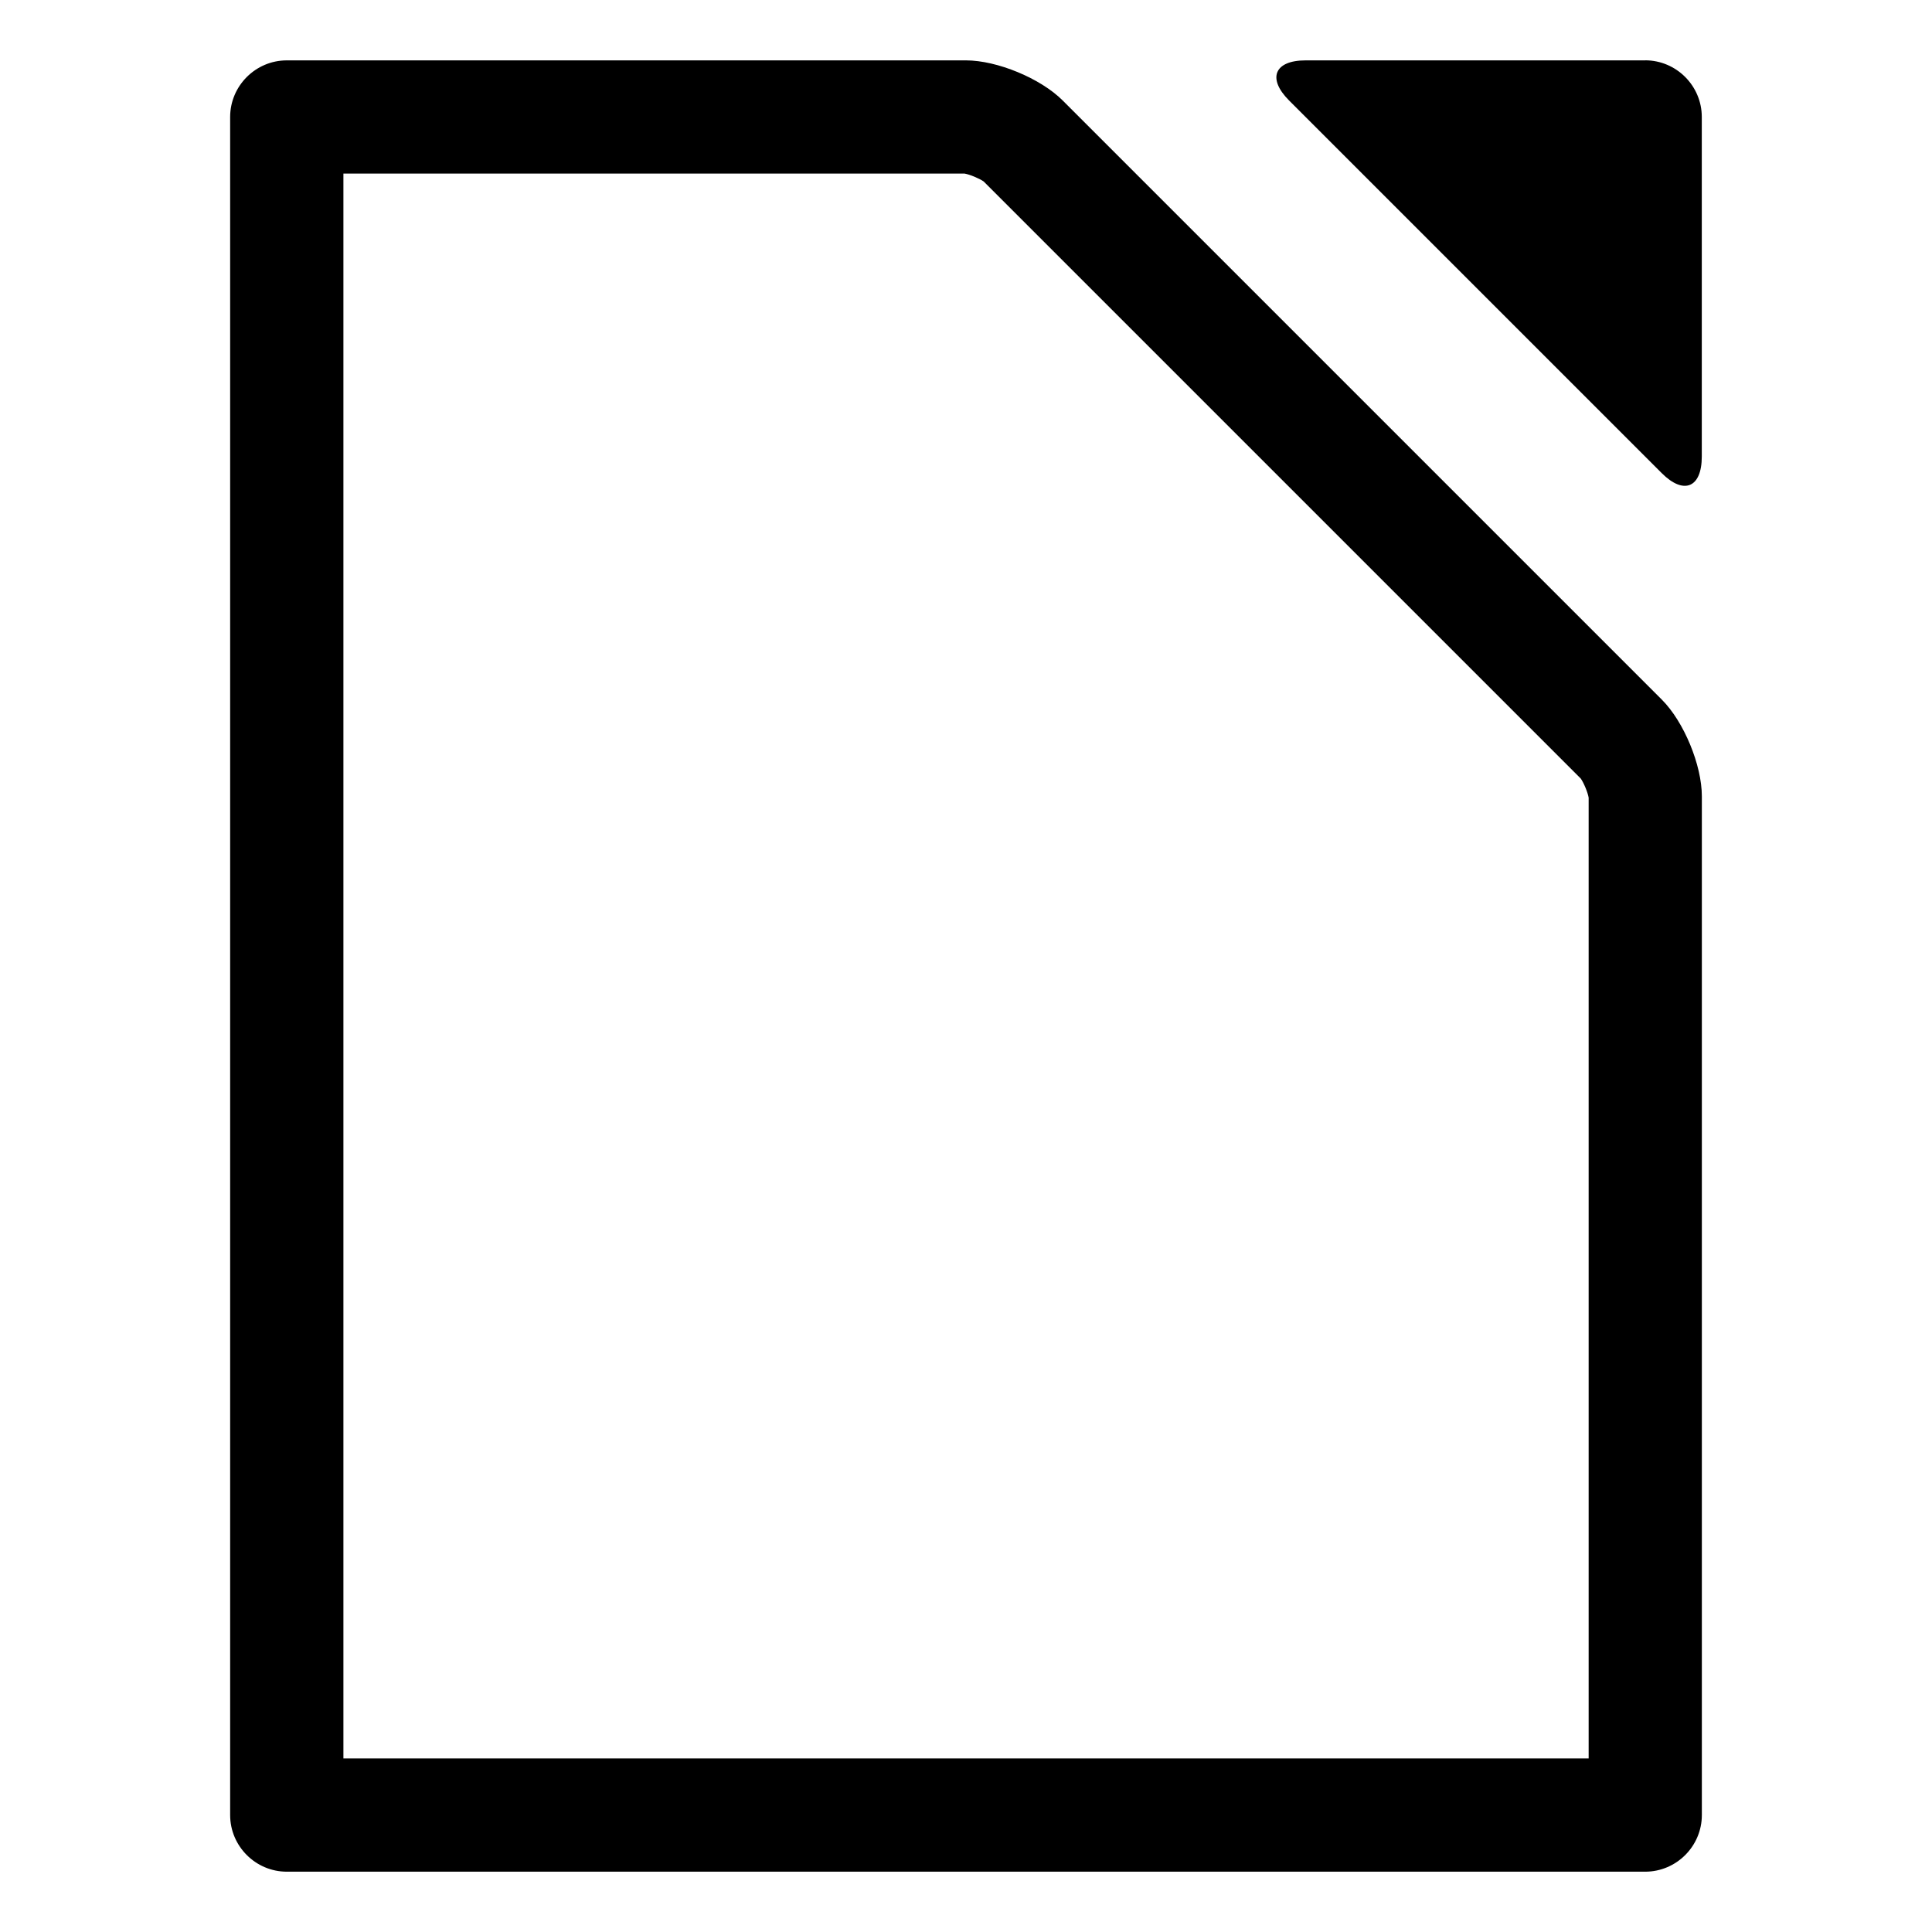 <?xml version="1.0" encoding="utf-8"?>
<!-- Generated by IcoMoon.io -->
<!DOCTYPE svg PUBLIC "-//W3C//DTD SVG 1.1//EN" "http://www.w3.org/Graphics/SVG/1.1/DTD/svg11.dtd">
<svg version="1.1" xmlns="http://www.w3.org/2000/svg" xmlns:xlink="http://www.w3.org/1999/xlink" width="32" height="32" viewBox="0 0 32 32">
<path d="M17.6 1.663c-0.365-0.365-1.085-0.663-1.6-0.663h-11.25c-0.516 0-0.938 0.422-0.938 0.938v28.125c0 0.516 0.422 0.938 0.938 0.938h22.5c0.516 0 0.938-0.422 0.938-0.938v-16.875c0-0.516-0.298-1.236-0.663-1.6l-9.924-9.924zM26.313 29.125h-20.625v-26.25h10.288c0.085 0.014 0.246 0.081 0.317 0.131l9.889 9.889c0.050 0.070 0.117 0.231 0.131 0.317v15.913zM27.25 1h-5.625c-0.516 0-0.639 0.298-0.275 0.663l6.174 6.174c0.365 0.365 0.663 0.241 0.663-0.275v-5.625c0-0.516-0.422-0.938-0.938-0.938z"></path>
</svg>
